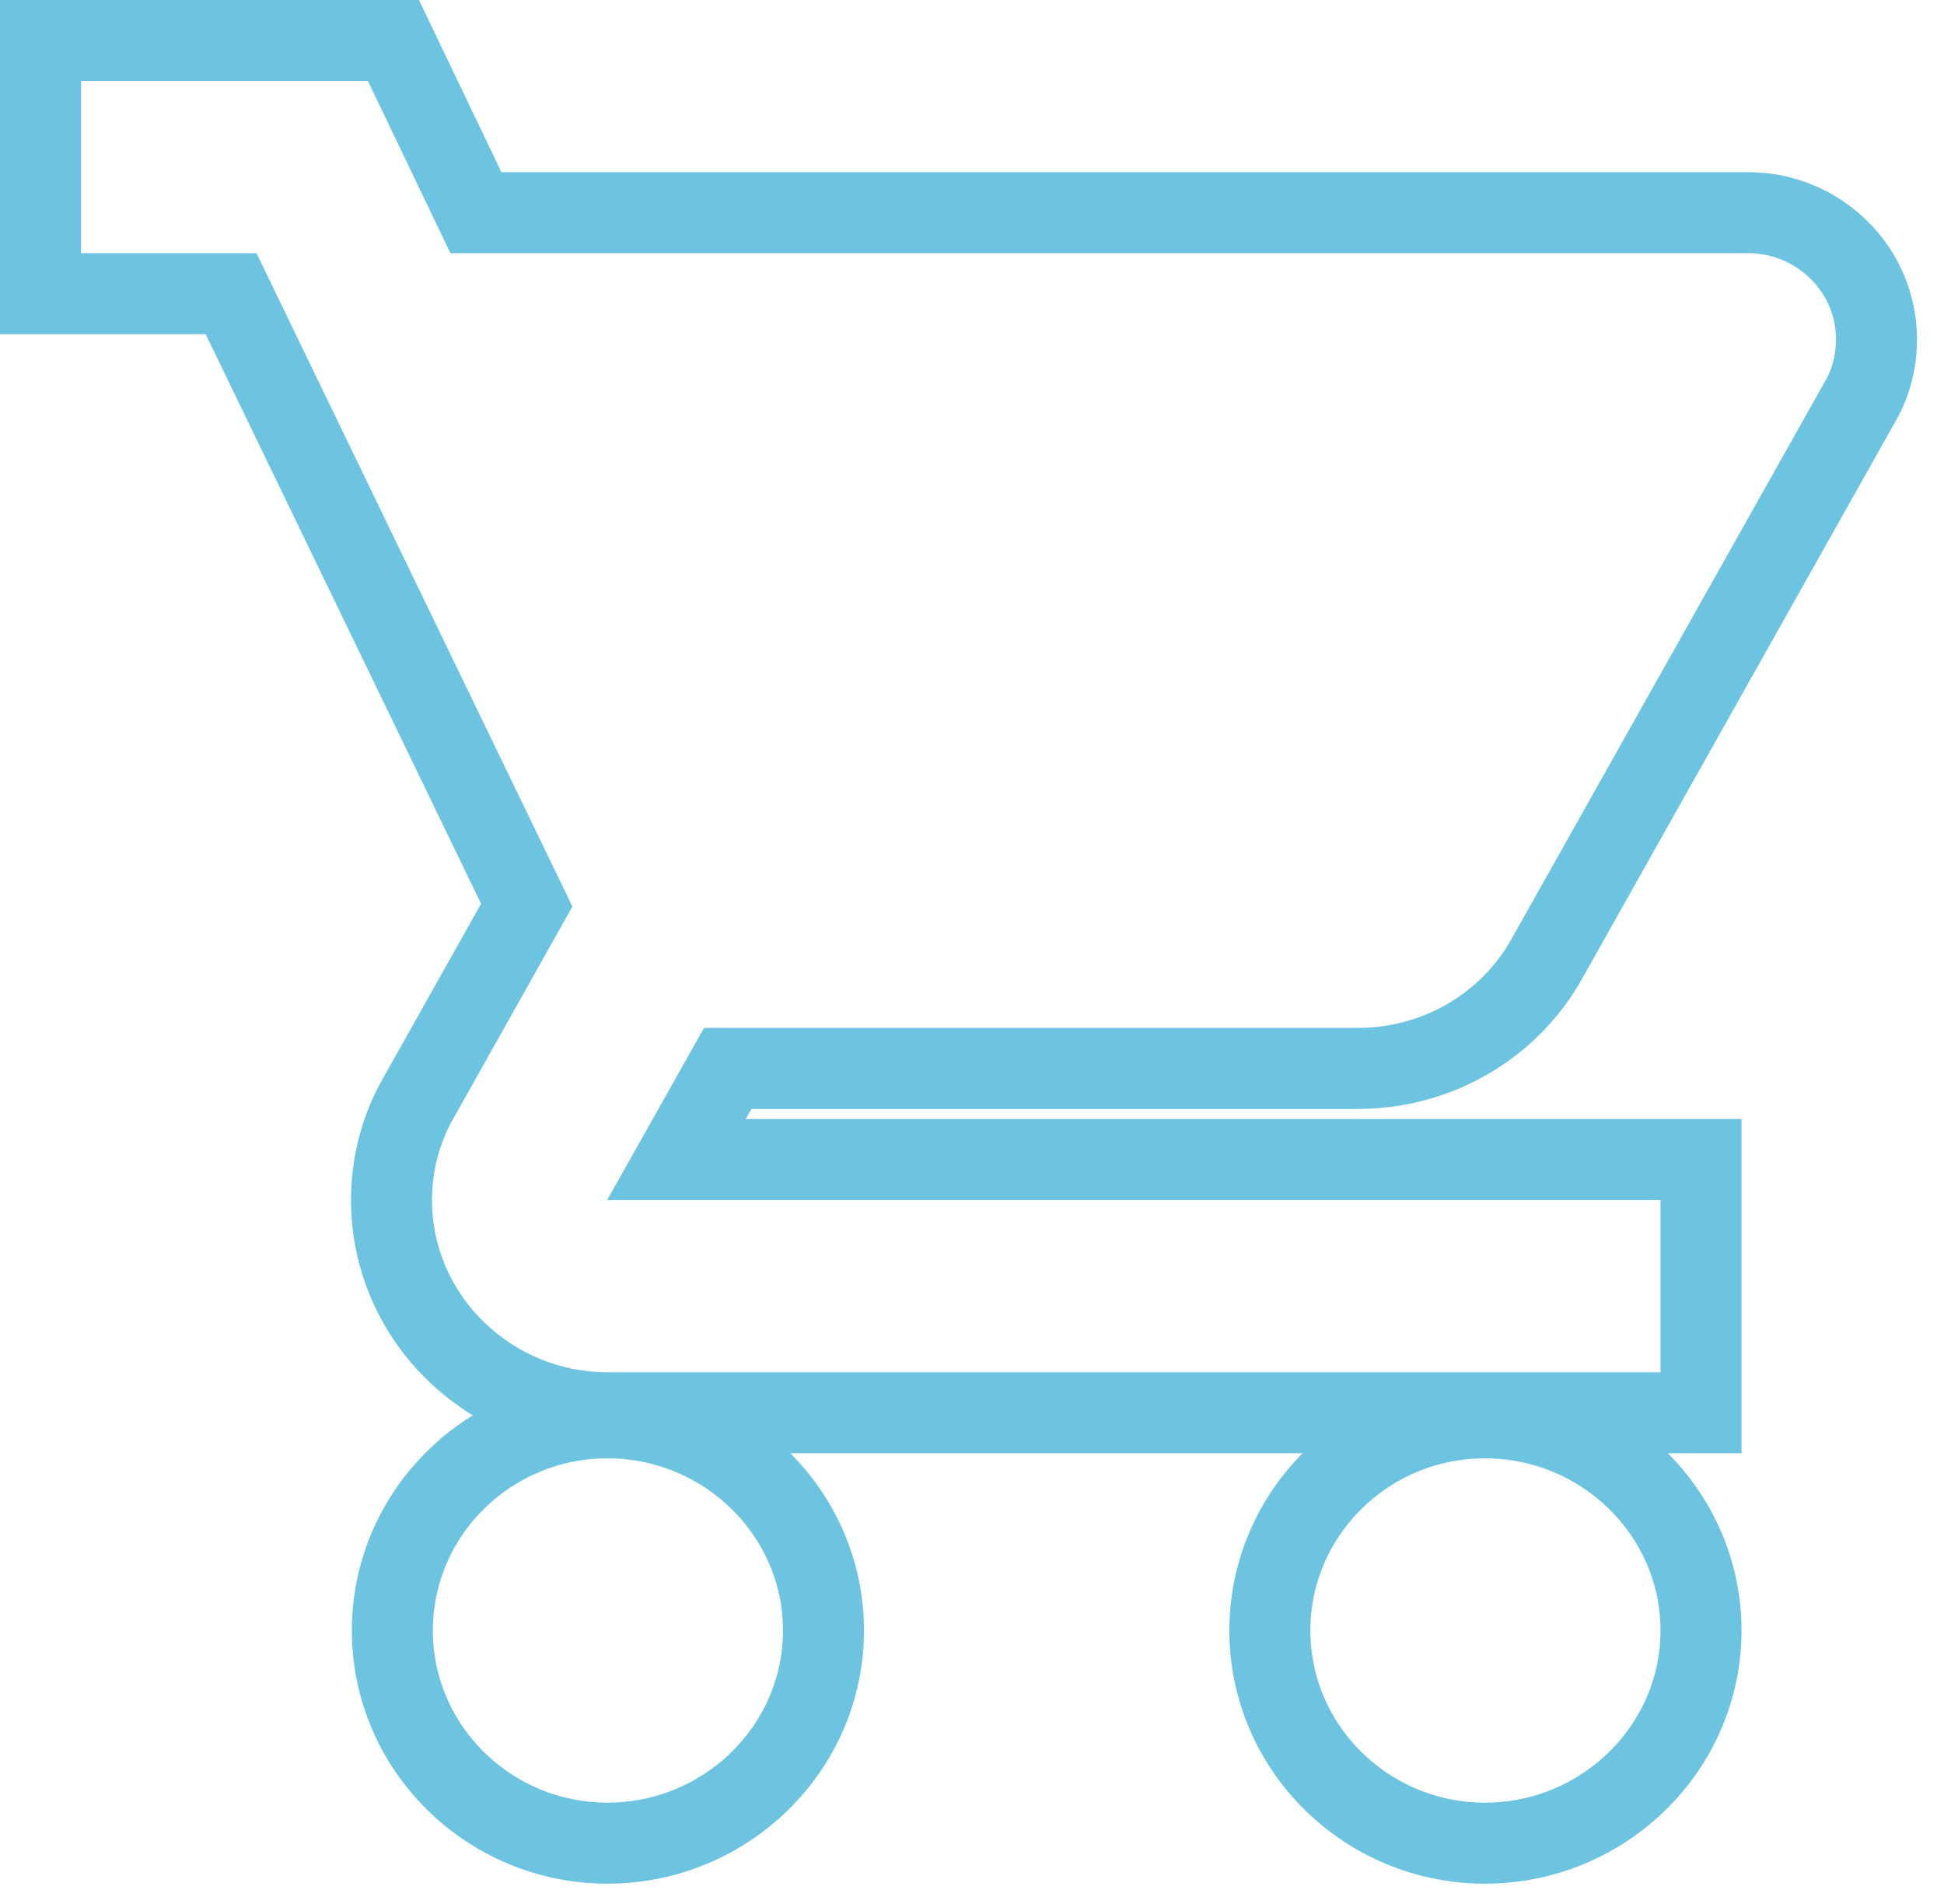 <svg width="48" height="47" viewBox="0 0 48 47" fill="none" xmlns="http://www.w3.org/2000/svg">
<path d="M2 1H1V2V6.25V7.25H2H5.706L13.006 22.344L10.34 27.089C9.906 27.837 9.667 28.709 9.667 29.625C9.667 32.533 12.083 34.875 15 34.875H41H42V33.875V29.625V28.625H41H16.701L17.968 26.375H33.525C35.511 26.375 37.275 25.309 38.189 23.676C38.189 23.675 38.189 23.675 38.19 23.674L45.942 9.891C46.213 9.422 46.333 8.885 46.333 8.375C46.333 6.636 44.892 5.25 43.167 5.25H11.751L9.987 1.568L9.715 1H9.085H2ZM15 35C12.076 35 9.688 37.349 9.688 40.25C9.688 43.151 12.076 45.5 15 45.5C17.917 45.5 20.333 43.158 20.333 40.25C20.333 37.342 17.917 35 15 35ZM36.667 35C33.743 35 31.355 37.349 31.355 40.25C31.355 43.151 33.743 45.5 36.667 45.5C39.584 45.5 42 43.158 42 40.25C42 37.342 39.584 35 36.667 35Z" stroke="#6DC4E0" stroke-width="2"/>
</svg>
